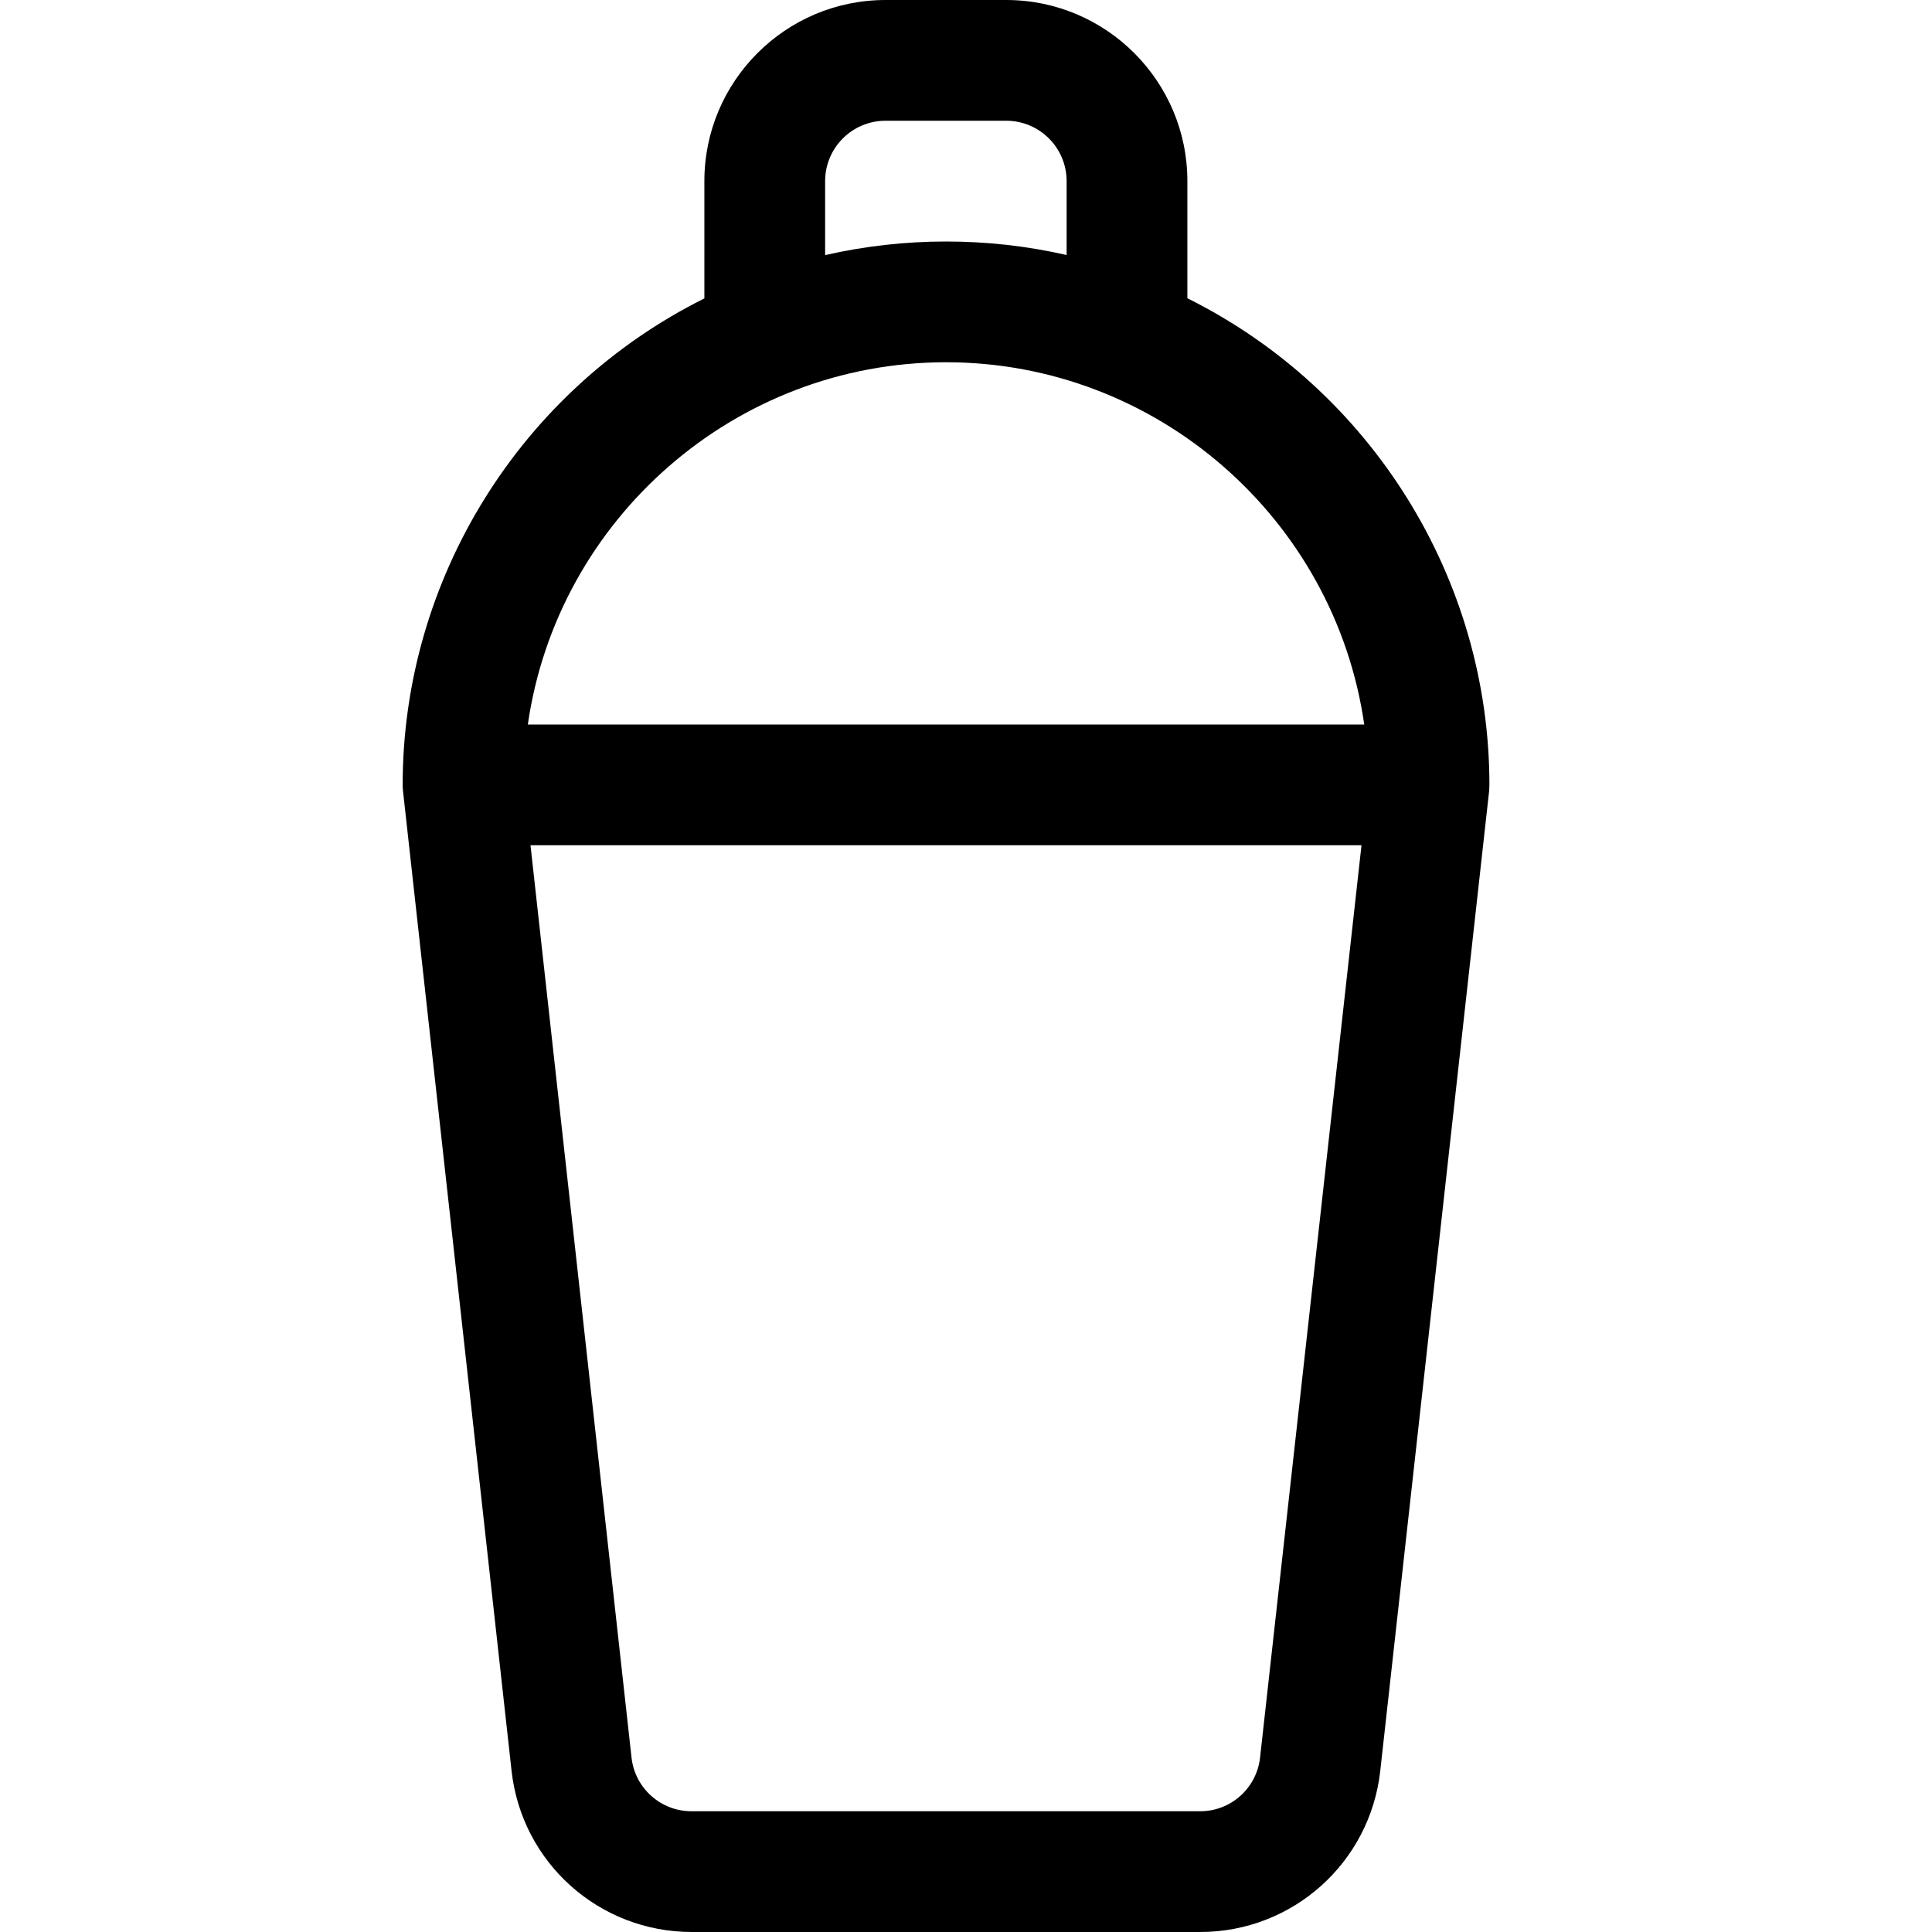 <?xml version="1.0" encoding="utf-8"?>
<!-- Generator: Adobe Illustrator 22.1.0, SVG Export Plug-In . SVG Version: 6.00 Build 0)  -->
<svg version="1.1" id="Regular" xmlns="http://www.w3.org/2000/svg" xmlns:xlink="http://www.w3.org/1999/xlink" x="0px" y="0px"
	 viewBox="0 0 24 24" style="enable-background:new 0 0 24 24;" xml:space="preserve">
<title>cocktail-shaker</title>
<g>
	<path d="M8.594,24c-1.151,0-2.112-0.86-2.239-2.001L5.007,9.833C5.005,9.821,5.004,9.804,5.004,9.789
		C5.002,9.775,5.002,9.766,5.002,9.75c0-2.558,1.463-4.904,3.748-6.043V2.25C8.75,1.009,9.759,0,11,0h1.5
		c1.241,0,2.25,1.009,2.25,2.25v1.455c2.287,1.138,3.752,3.485,3.752,6.045c0,0.011-0.001,0.027-0.002,0.041
		c0,0.014,0,0.025-0.002,0.04l-1.352,12.168C17.019,23.14,16.057,24,14.909,24H8.594z M7.845,21.833
		c0.042,0.38,0.363,0.667,0.745,0.667h6.318c0.383,0,0.703-0.287,0.745-0.667l1.26-11.333H6.59L7.845,21.833z M16.947,9
		c-0.367-2.554-2.576-4.5-5.195-4.5c-2.62,0-4.828,1.946-5.195,4.5H16.947z M11,1.5c-0.414,0-0.75,0.336-0.75,0.75v0.919
		C10.741,3.057,11.245,3,11.752,3c0.506,0,1.008,0.056,1.498,0.168V2.25c0-0.414-0.336-0.75-0.75-0.75H11z"/>
</g>
</svg>
